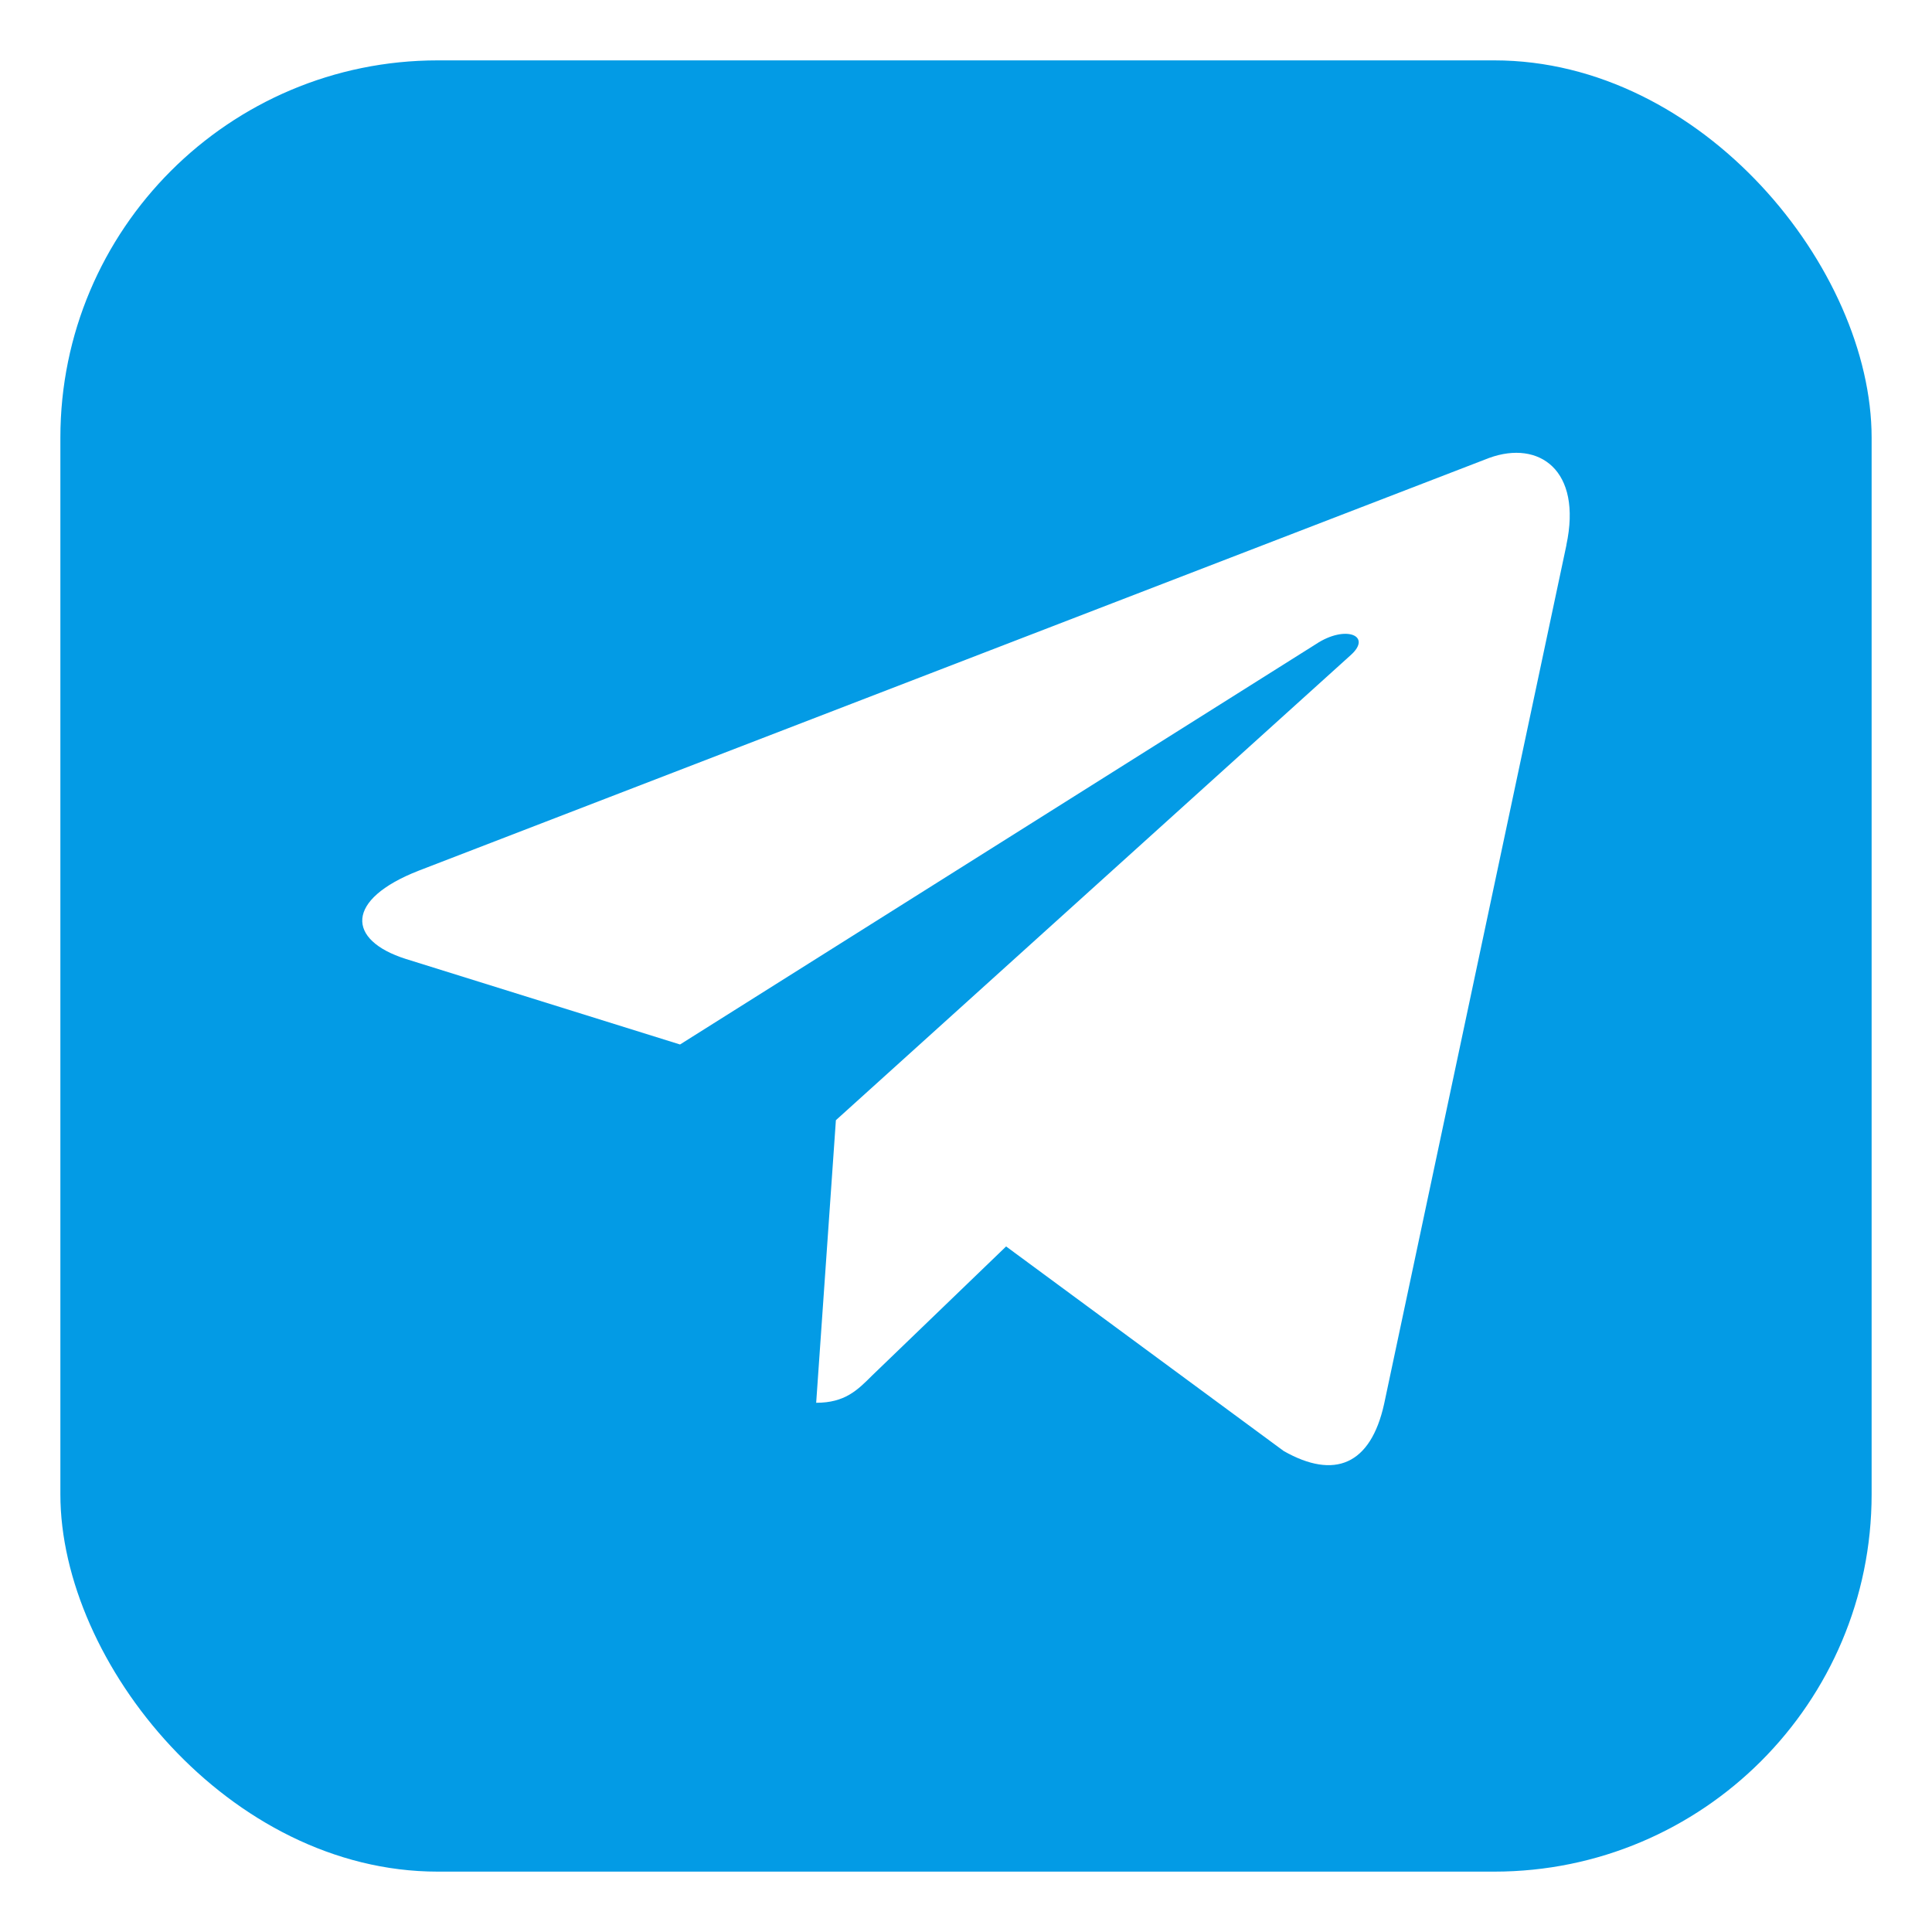 <svg width="128" height="128" fill="none" xmlns="http://www.w3.org/2000/svg"><g filter="url(#filter0_d)"><rect x="4" width="120" height="120" rx="25" fill="#039BE5"/><path d="M27.725 53.69l70.947-27.355c3.293-1.19 6.169.803 5.102 5.782l.006-.006L91.7 89.022c-.895 4.035-3.293 5.016-6.647 3.115L66.657 78.58l-8.873 8.548c-.981.981-1.809 1.81-3.71 1.81l1.306-18.722 34.094-30.8c1.484-1.307-.331-2.043-2.287-.743L45.054 65.2l-18.163-5.666c-3.943-1.25-4.029-3.943.834-5.843z" fill="#fff"/></g><defs><filter id="filter0_d" x="0" y="0" width="128" height="128" filterUnits="userSpaceOnUse" color-interpolation-filters="sRGB"><feFlood flood-opacity="0" result="BackgroundImageFix"/><feColorMatrix in="SourceAlpha" values="0 0 0 0 0 0 0 0 0 0 0 0 0 0 0 0 0 0 127 0"/><feOffset dy="4"/><feGaussianBlur stdDeviation="2"/><feColorMatrix values="0 0 0 0 0 0 0 0 0 0 0 0 0 0 0 0 0 0 0.25 0"/><feBlend in2="BackgroundImageFix" result="effect1_dropShadow"/><feBlend in="SourceGraphic" in2="effect1_dropShadow" result="shape"/></filter></defs></svg>